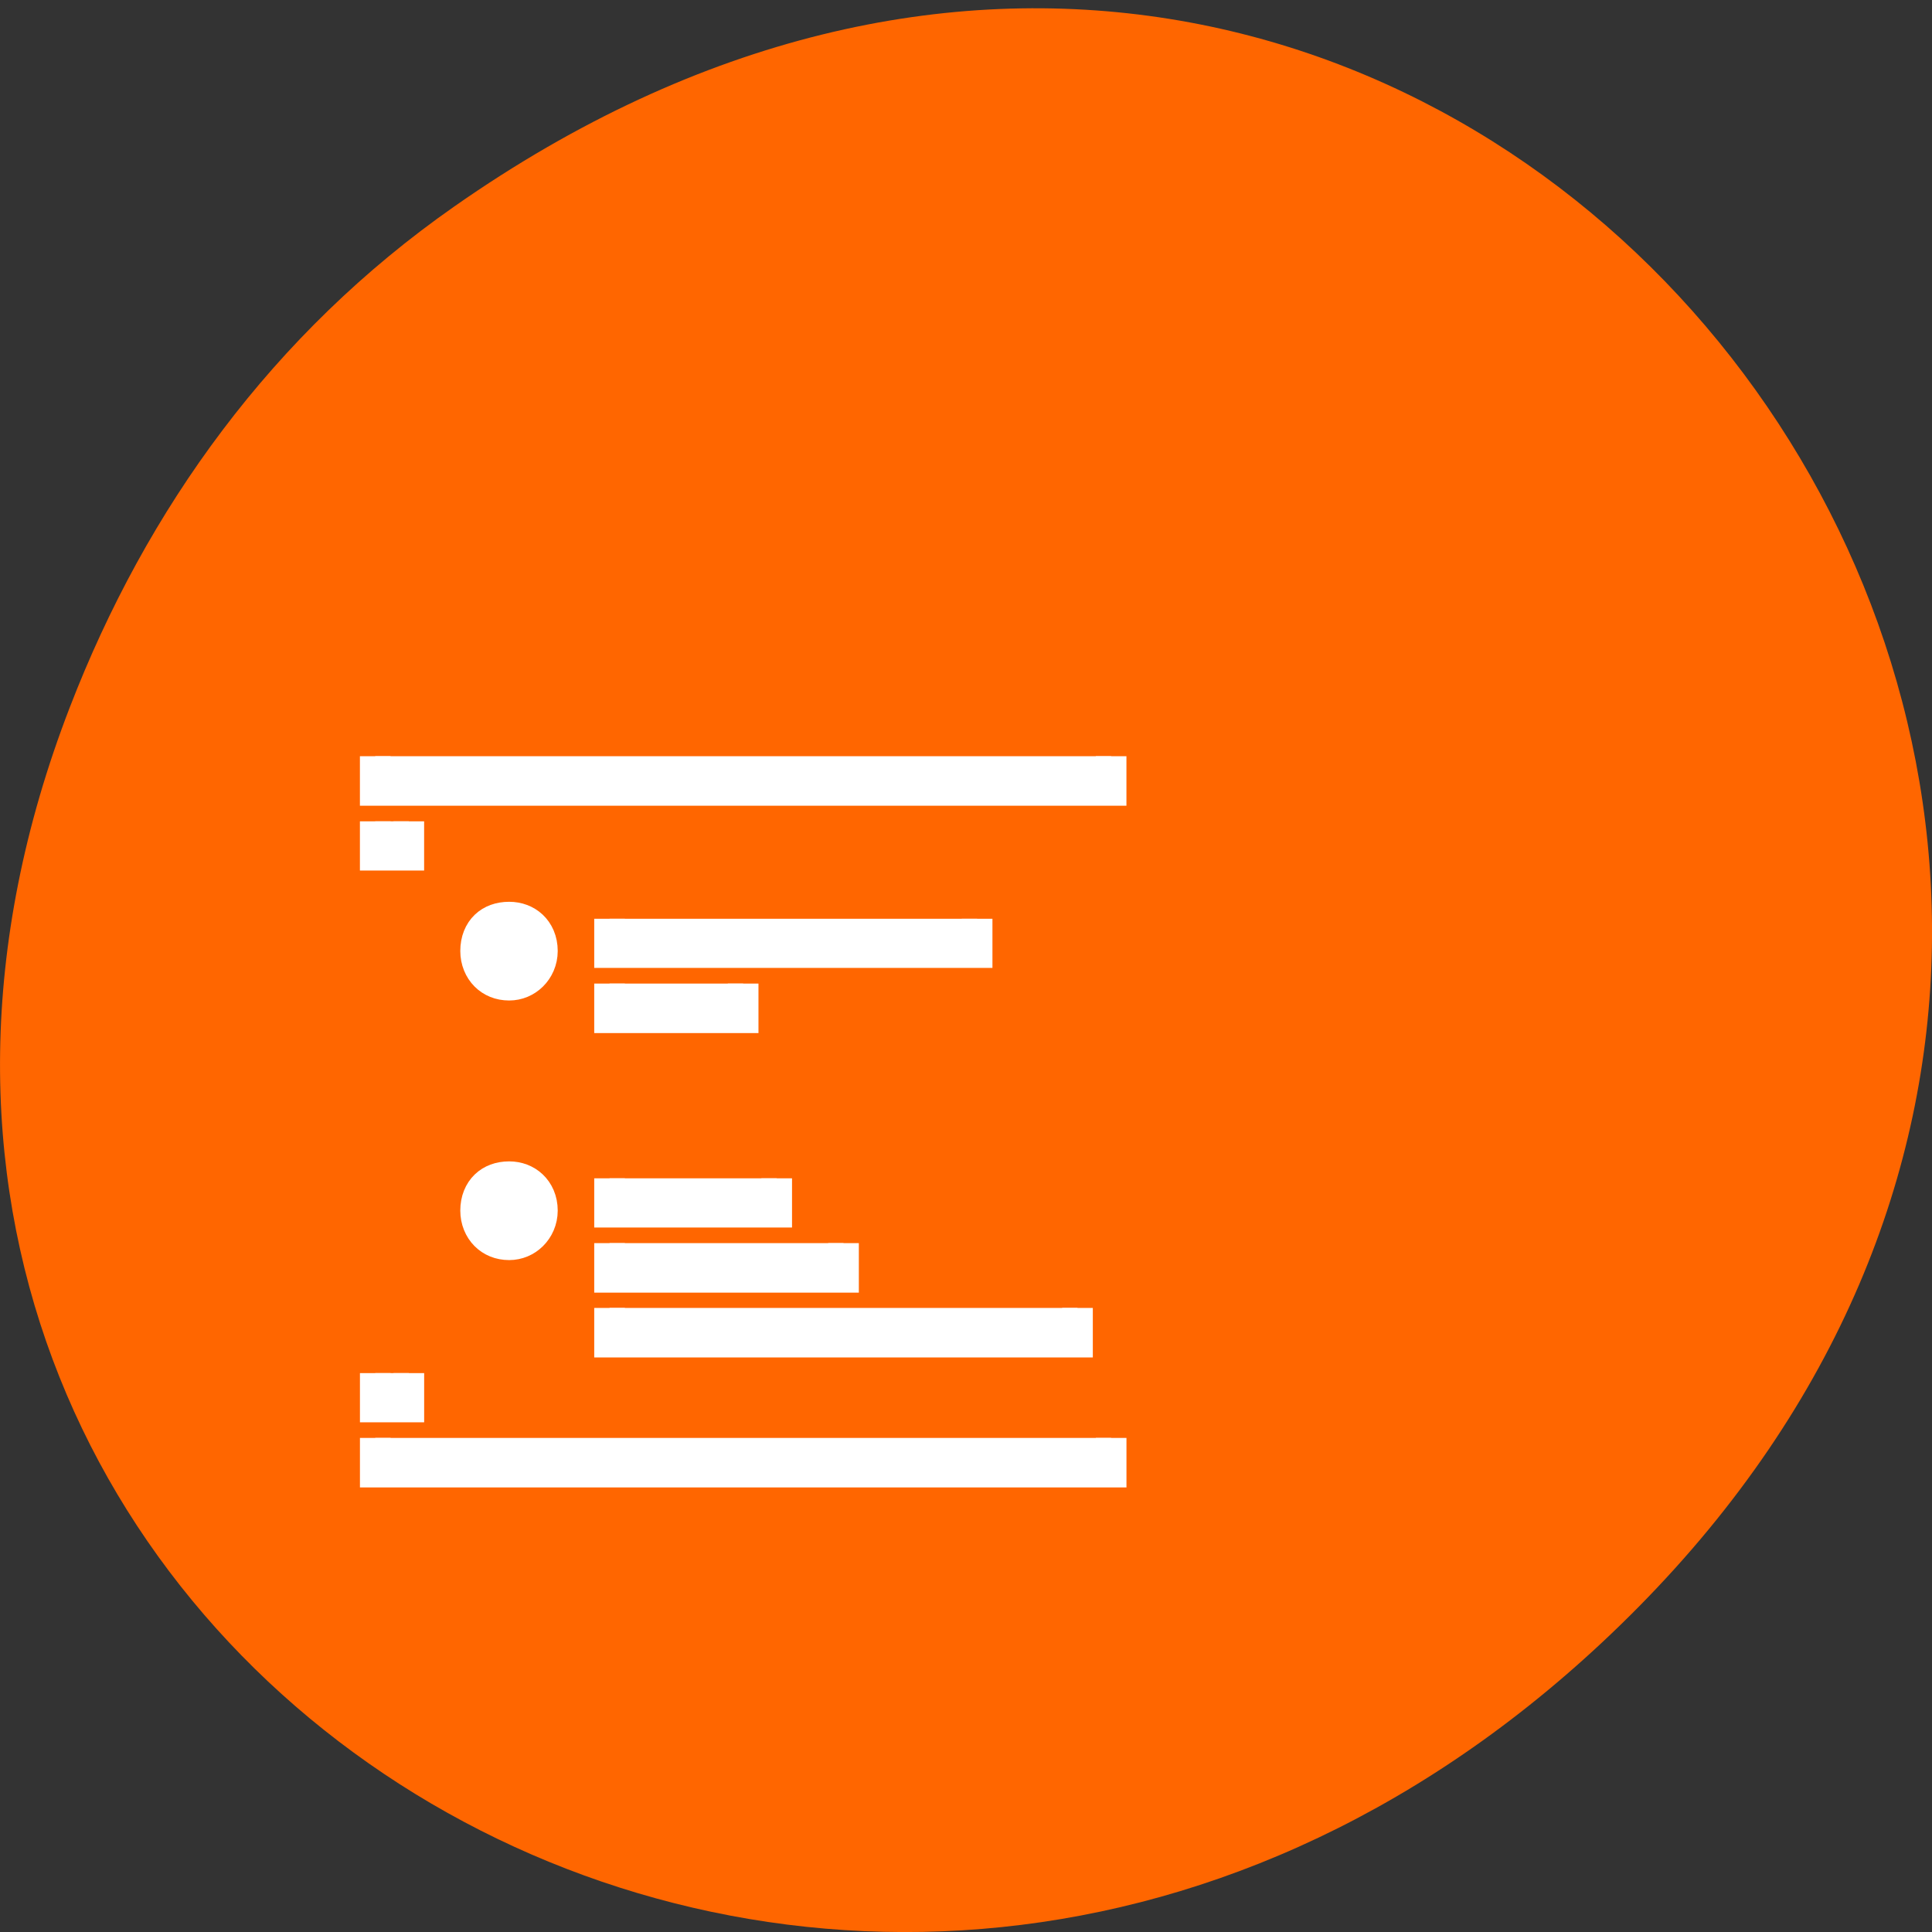 <svg xmlns="http://www.w3.org/2000/svg" viewBox="0 0 22 22"><rect x="0" y="0" width="22" height="22" fill="#333333" stroke="none"/><path d="m 5.172 2.352 c 11.25 -7.879 22.652 6.668 13.484 15.949 c -8.637 8.742 -22.06 0.637 -17.863 -10.242 c 0.875 -2.27 2.313 -4.262 4.379 -5.707" fill="#f60"/><path d="m 416.57 511.79 v 0.961 h 24.01 v -0.961 m -24.01 1.922 v 0.951 h 1.095 v -0.951 m 3.275 2.873 c -0.659 0 -1.095 0.374 -1.095 0.951 c 0 0.526 0.436 0.961 1.095 0.961 c 0.604 0 1.084 -0.435 1.084 -0.961 c 0 -0.577 -0.481 -0.951 -1.084 -0.951 m 3.275 0 v 0.951 h 11.993 v -0.951 m -11.993 1.912 v 0.961 h 4.359 v -0.961 m -7.634 5.746 c -0.659 0 -1.095 0.384 -1.095 0.951 c 0 0.526 0.436 0.961 1.095 0.961 c 0.604 0 1.084 -0.435 1.084 -0.961 c 0 -0.567 -0.481 -0.951 -1.084 -0.951 m 3.275 0 v 0.951 h 5.454 v -0.951 m -5.454 1.912 v 0.961 h 7.634 v -0.961 m -7.634 1.912 v 0.961 h 15.268 v -0.961 m -22.912 1.922 v 0.951 h 1.095 v -0.951 m -1.095 1.912 v 0.961 h 24.01 v -0.961" transform="matrix(0.349 0 0 0.386 -141.11 -188.94)" fill="#fff" stroke="#fff"/></svg>